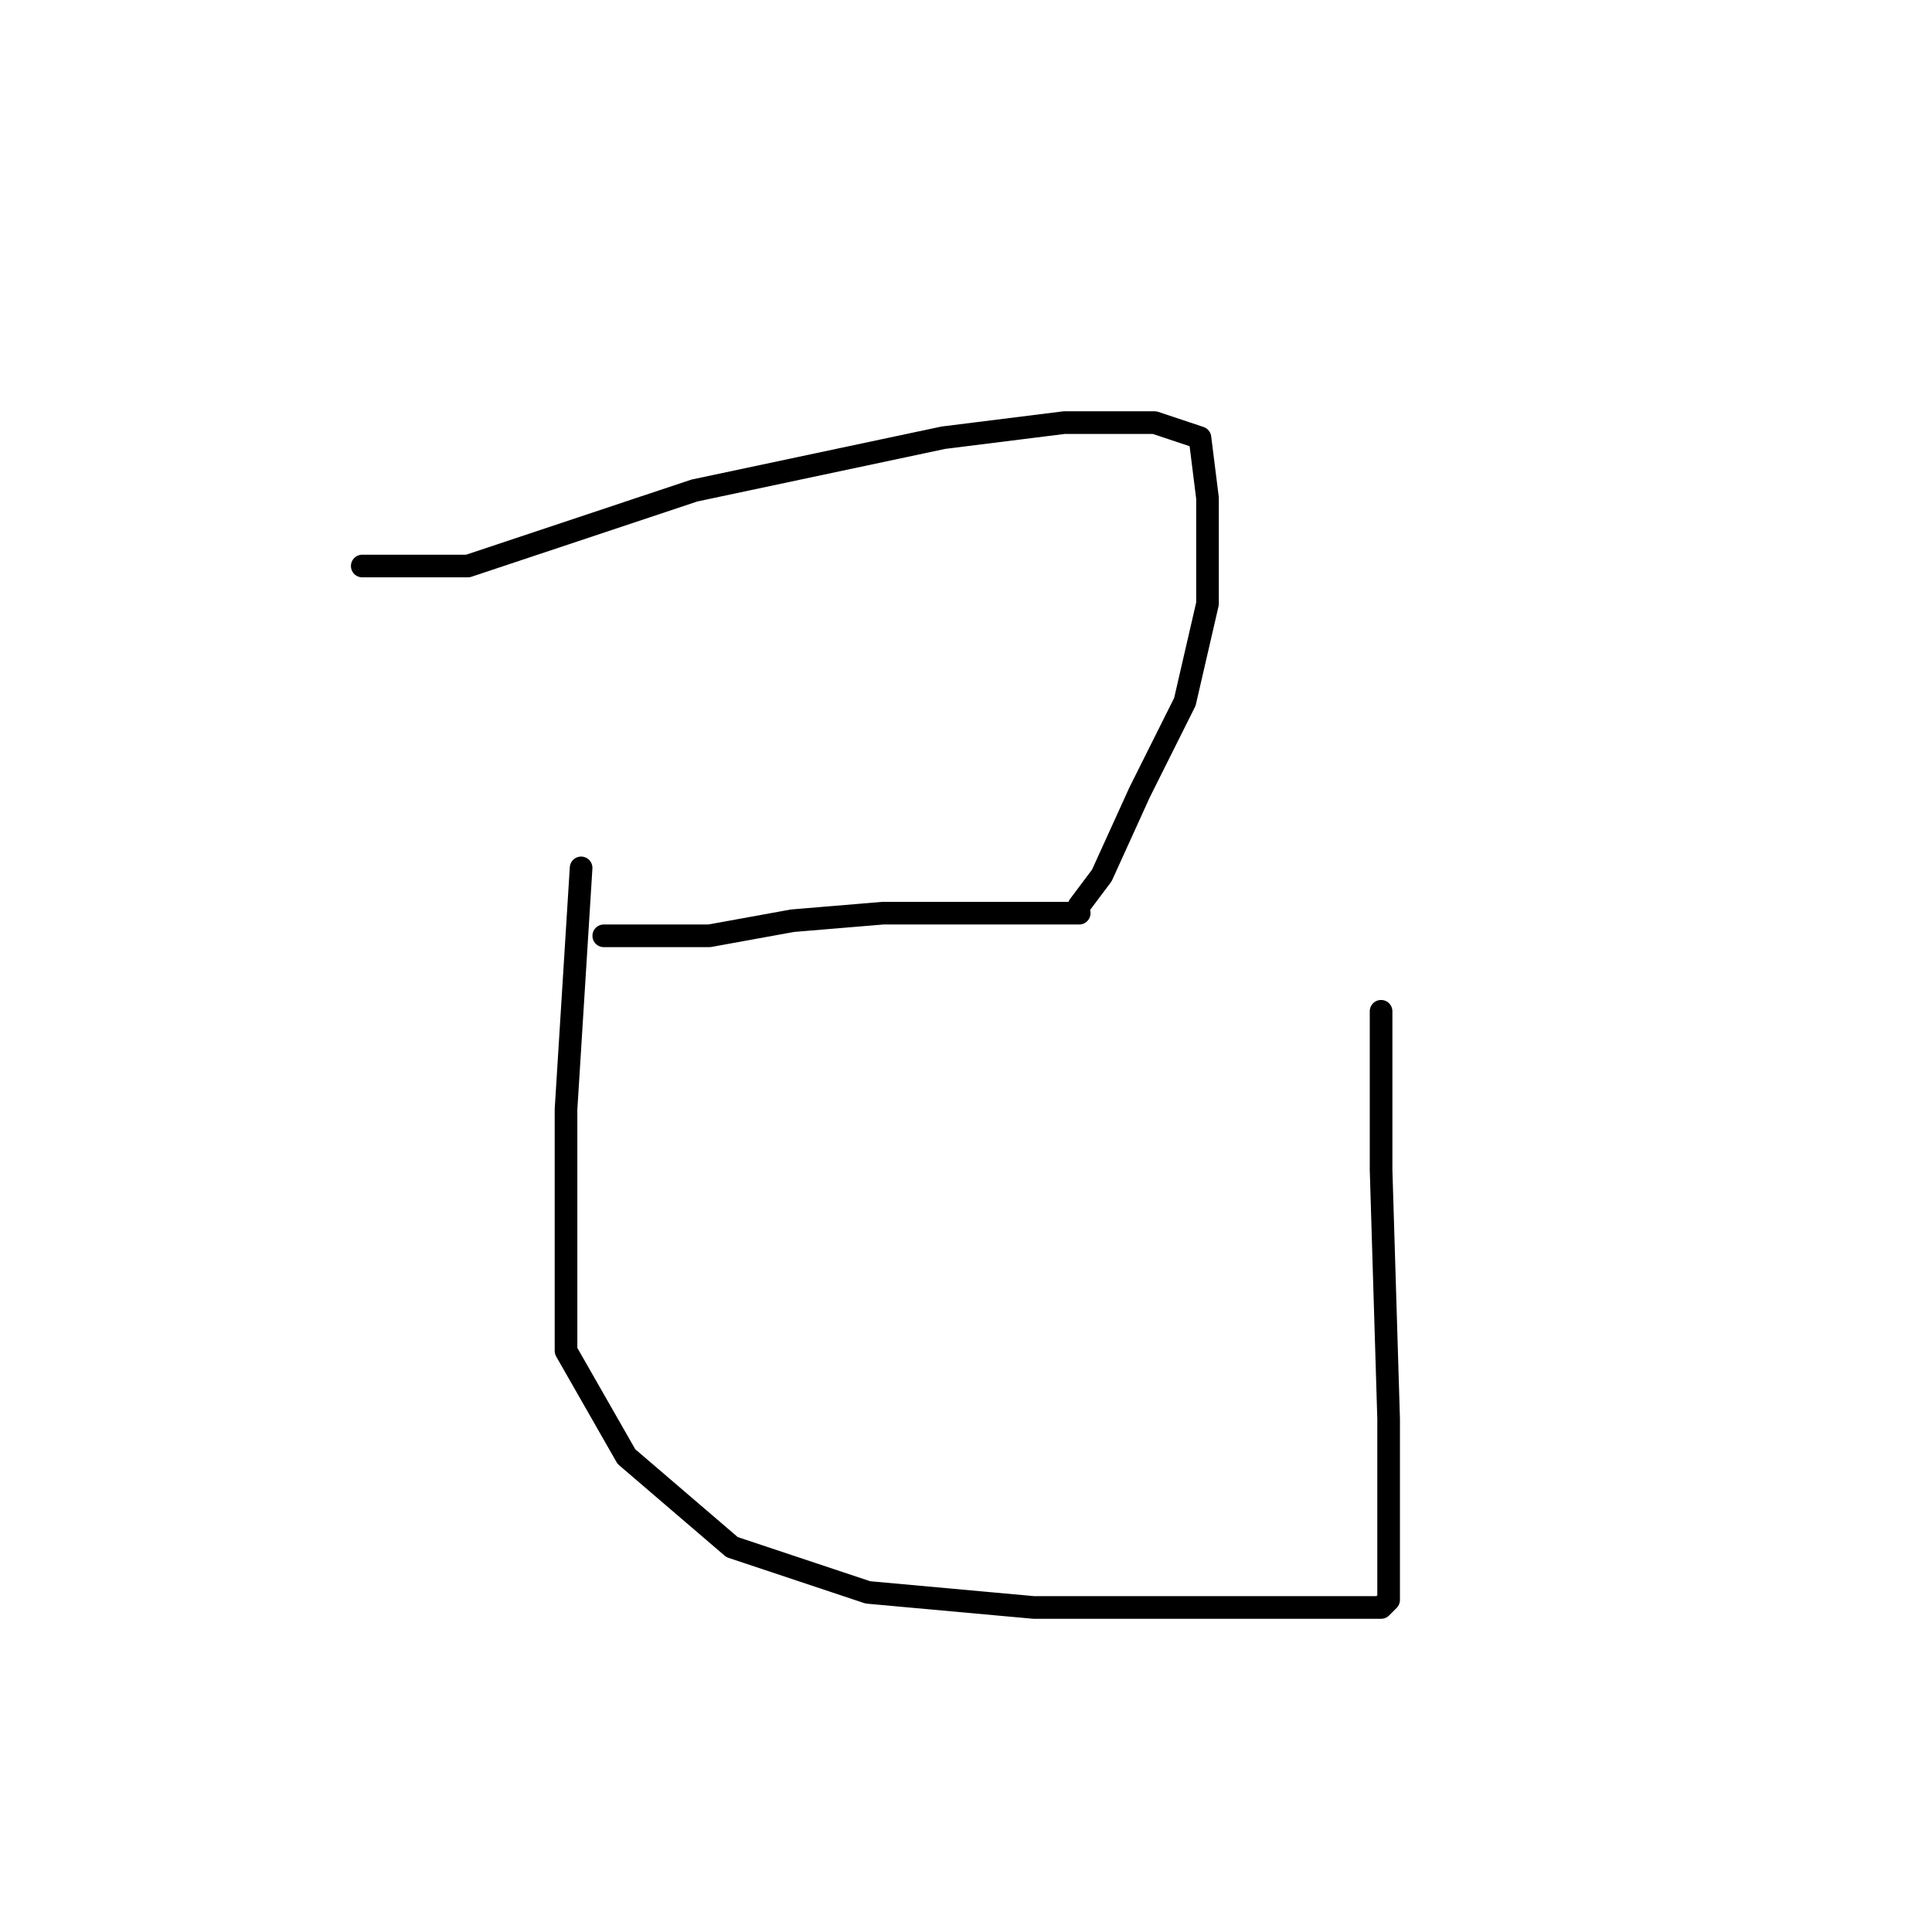 <?xml version="1.0" standalone="no"?>
    <svg width="256" height="256" xmlns="http://www.w3.org/2000/svg" version="1.1">
    <polyline stroke="black" stroke-width="3" stroke-linecap="round" fill="transparent" stroke-linejoin="round" points="48 75 55 75 62 75 80 69 92 65 125 58 141 56 153 56 159 58 160 66 160 80 157 93 151 105 146 116 143 120 143 120 " />
        <polyline stroke="black" stroke-width="3" stroke-linecap="round" fill="transparent" stroke-linejoin="round" points="80 124 87 124 94 124 105 122 117 121 129 121 135 121 141 121 143 121 143 121 " />
        <polyline stroke="black" stroke-width="3" stroke-linecap="round" fill="transparent" stroke-linejoin="round" points="77 115 76 131 75 147 75 163 75 179 83 193 97 205 115 211 137 213 157 213 172 213 181 213 183 213 184 212 184 211 184 206 184 188 183 155 183 134 183 134 " />
        </svg>
